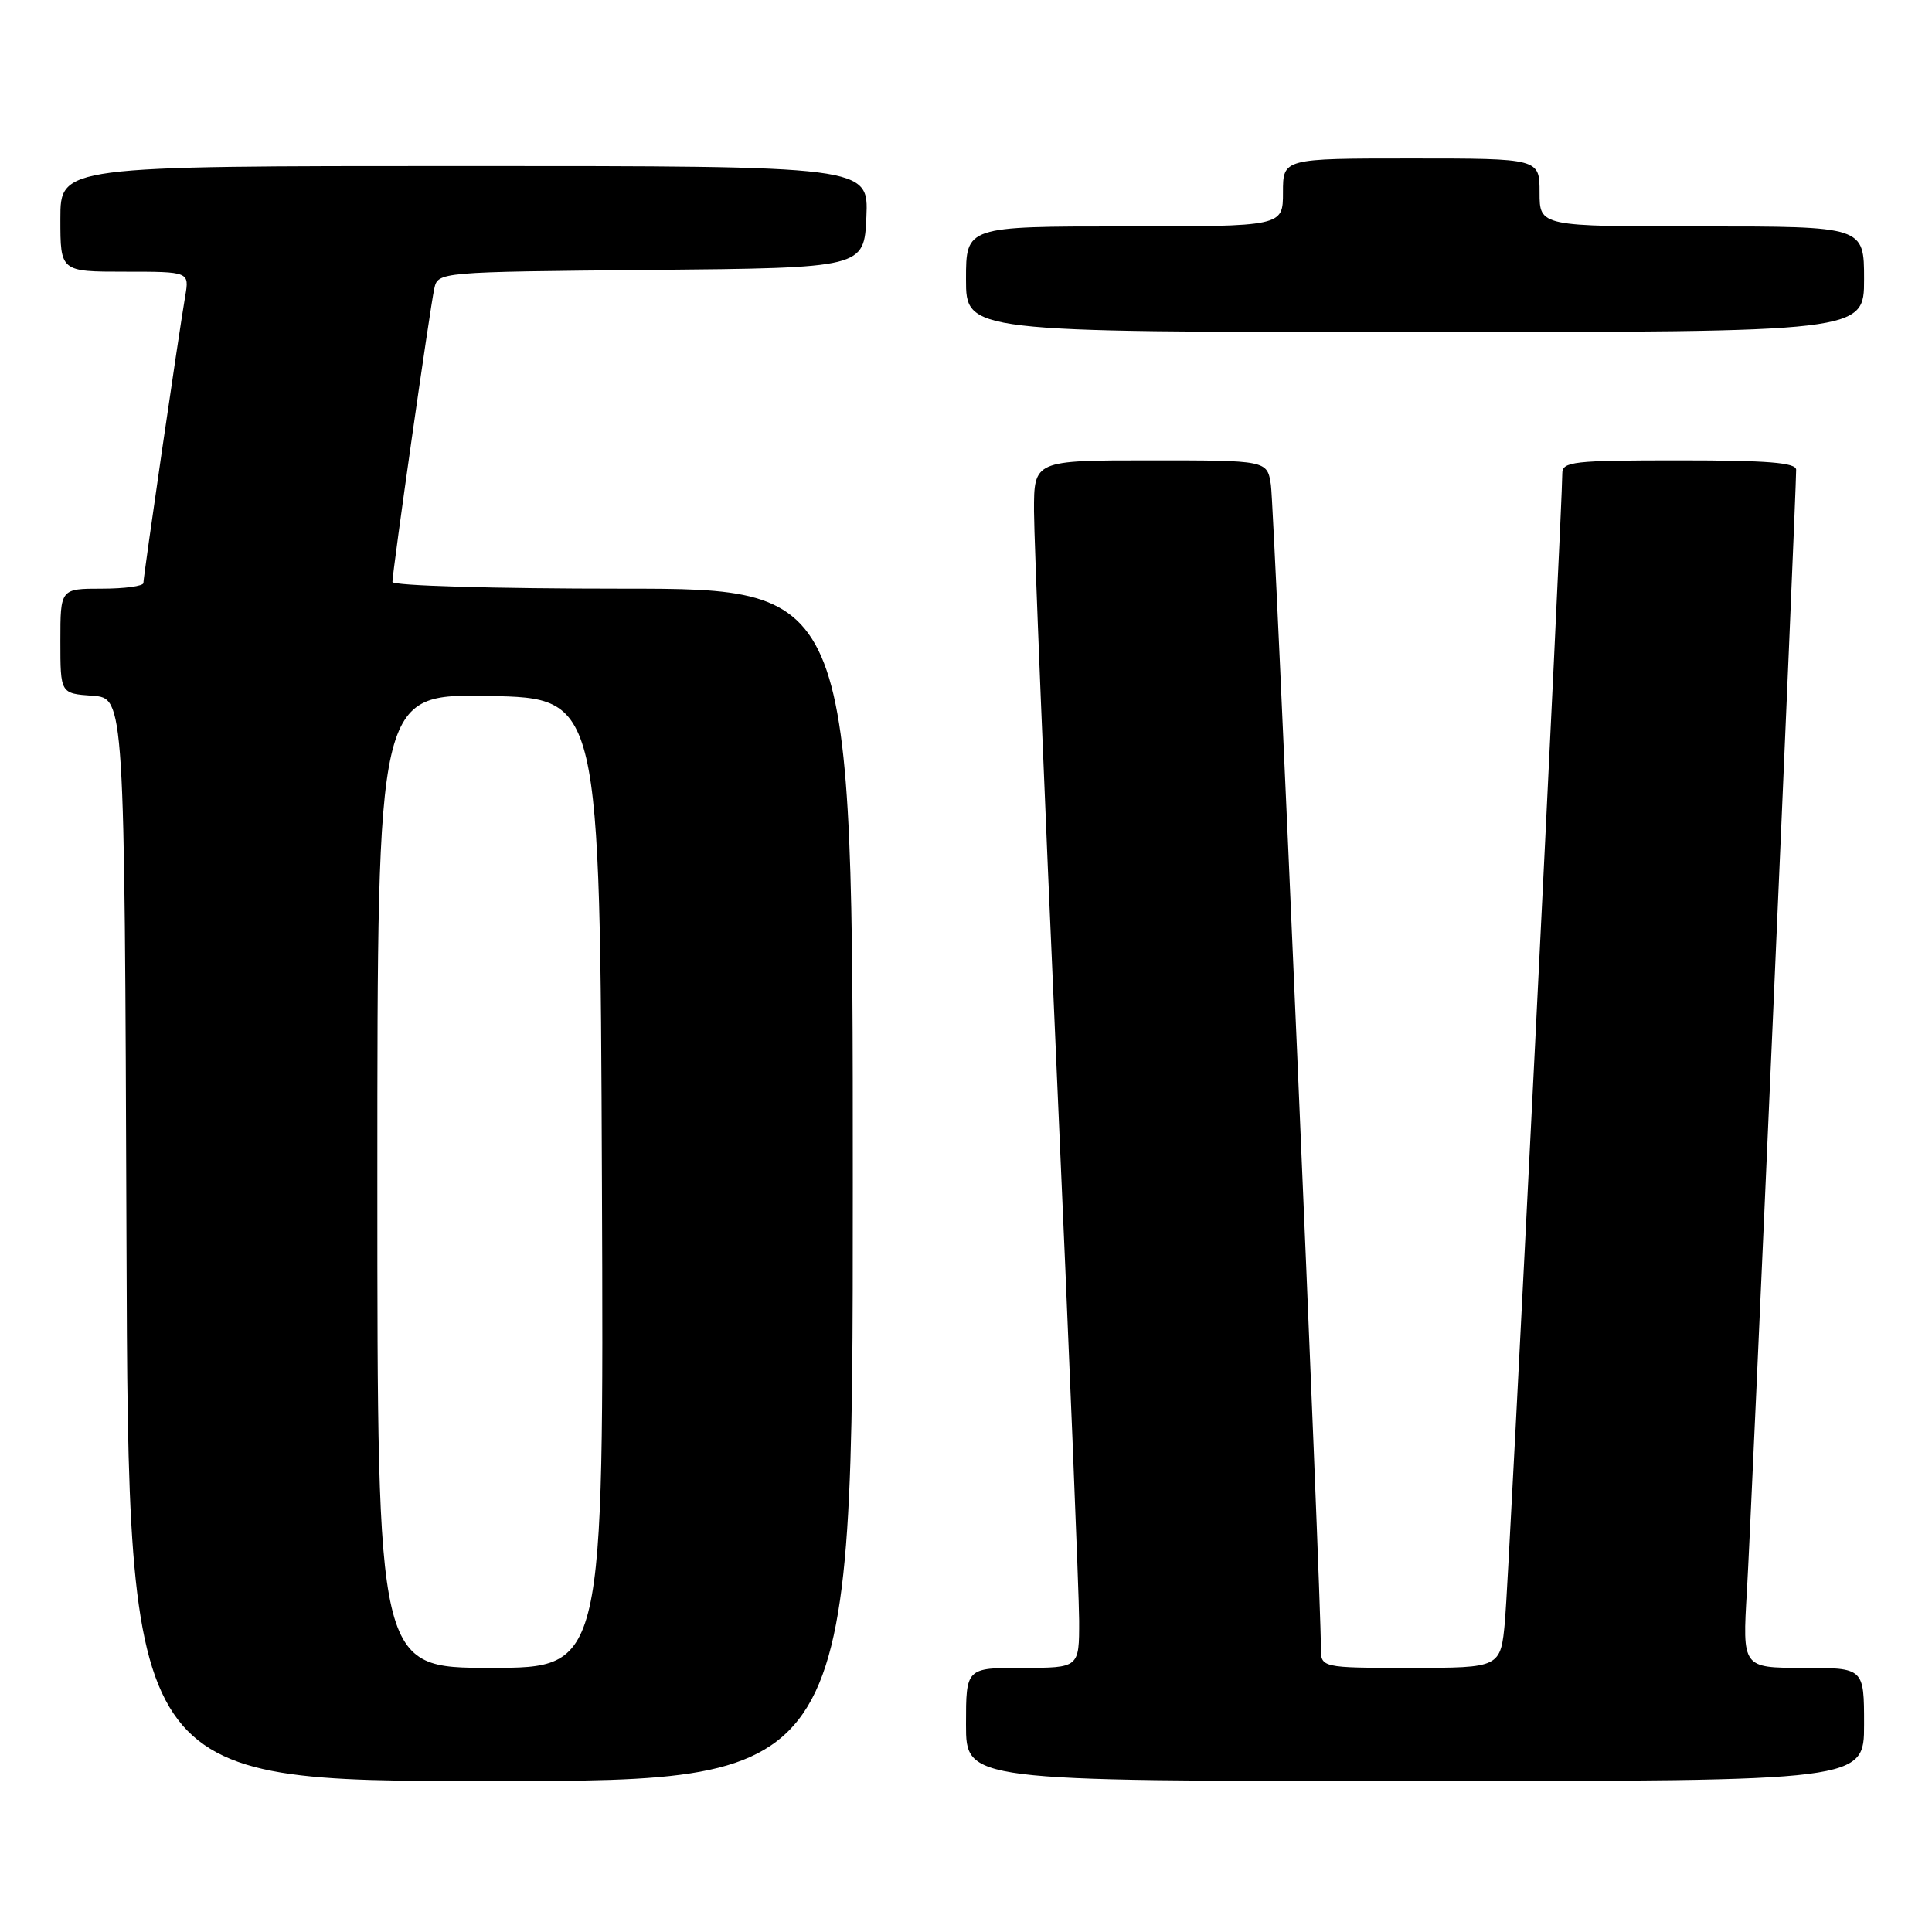 <?xml version="1.0" encoding="UTF-8" standalone="no"?>
<!DOCTYPE svg PUBLIC "-//W3C//DTD SVG 1.1//EN" "http://www.w3.org/Graphics/SVG/1.1/DTD/svg11.dtd" >
<svg xmlns="http://www.w3.org/2000/svg" xmlns:xlink="http://www.w3.org/1999/xlink" version="1.1" viewBox="0 0 256 256">
 <g >
 <path fill="currentColor"
d=" M 113.00 157.00 C 113.00 78.00 113.00 78.00 82.50 78.00 C 65.39 78.00 52.00 77.61 52.00 77.11 C 52.00 75.74 56.98 40.79 57.54 38.27 C 58.03 36.03 58.03 36.03 86.27 35.77 C 114.50 35.50 114.50 35.50 114.80 28.75 C 115.09 22.00 115.09 22.00 61.55 22.00 C 8.00 22.00 8.00 22.00 8.00 29.00 C 8.00 36.00 8.00 36.00 16.55 36.00 C 25.09 36.00 25.09 36.00 24.54 39.25 C 23.69 44.19 19.00 76.39 19.00 77.25 C 19.00 77.66 16.52 78.00 13.50 78.00 C 8.00 78.00 8.00 78.00 8.00 84.94 C 8.00 91.89 8.00 91.89 12.25 92.19 C 16.50 92.50 16.50 92.50 16.76 164.25 C 17.01 236.00 17.01 236.00 65.01 236.00 C 113.00 236.00 113.00 236.00 113.00 157.00 Z  M 247.00 228.50 C 247.00 221.00 247.00 221.00 238.93 221.00 C 230.87 221.00 230.87 221.00 231.48 210.75 C 232.02 201.84 238.00 65.61 238.00 62.25 C 238.00 61.30 234.23 61.00 222.50 61.00 C 208.40 61.00 207.00 61.16 207.01 62.75 C 207.02 67.13 199.93 209.20 199.42 214.75 C 198.84 221.00 198.84 221.00 186.92 221.00 C 175.00 221.00 175.00 221.00 175.02 218.25 C 175.08 212.05 168.85 67.25 168.40 64.25 C 167.91 61.00 167.91 61.00 152.45 61.00 C 137.00 61.00 137.00 61.00 137.01 67.75 C 137.02 71.46 138.36 104.65 140.00 141.50 C 141.64 178.35 142.98 211.31 142.99 214.75 C 143.00 221.00 143.00 221.00 135.50 221.00 C 128.00 221.00 128.00 221.00 128.00 228.50 C 128.00 236.00 128.00 236.00 187.50 236.00 C 247.00 236.00 247.00 236.00 247.00 228.50 Z  M 247.00 37.00 C 247.00 30.00 247.00 30.00 225.50 30.00 C 204.00 30.00 204.00 30.00 204.00 25.50 C 204.00 21.00 204.00 21.00 187.00 21.00 C 170.00 21.00 170.00 21.00 170.00 25.50 C 170.00 30.00 170.00 30.00 149.00 30.00 C 128.00 30.00 128.00 30.00 128.00 37.00 C 128.00 44.00 128.00 44.00 187.50 44.00 C 247.00 44.00 247.00 44.00 247.00 37.00 Z  M 50.00 156.47 C 50.00 91.95 50.00 91.95 64.75 92.22 C 79.50 92.50 79.50 92.50 79.76 156.75 C 80.01 221.00 80.01 221.00 65.01 221.00 C 50.00 221.00 50.00 221.00 50.00 156.47 Z "/>
</g>
</svg>